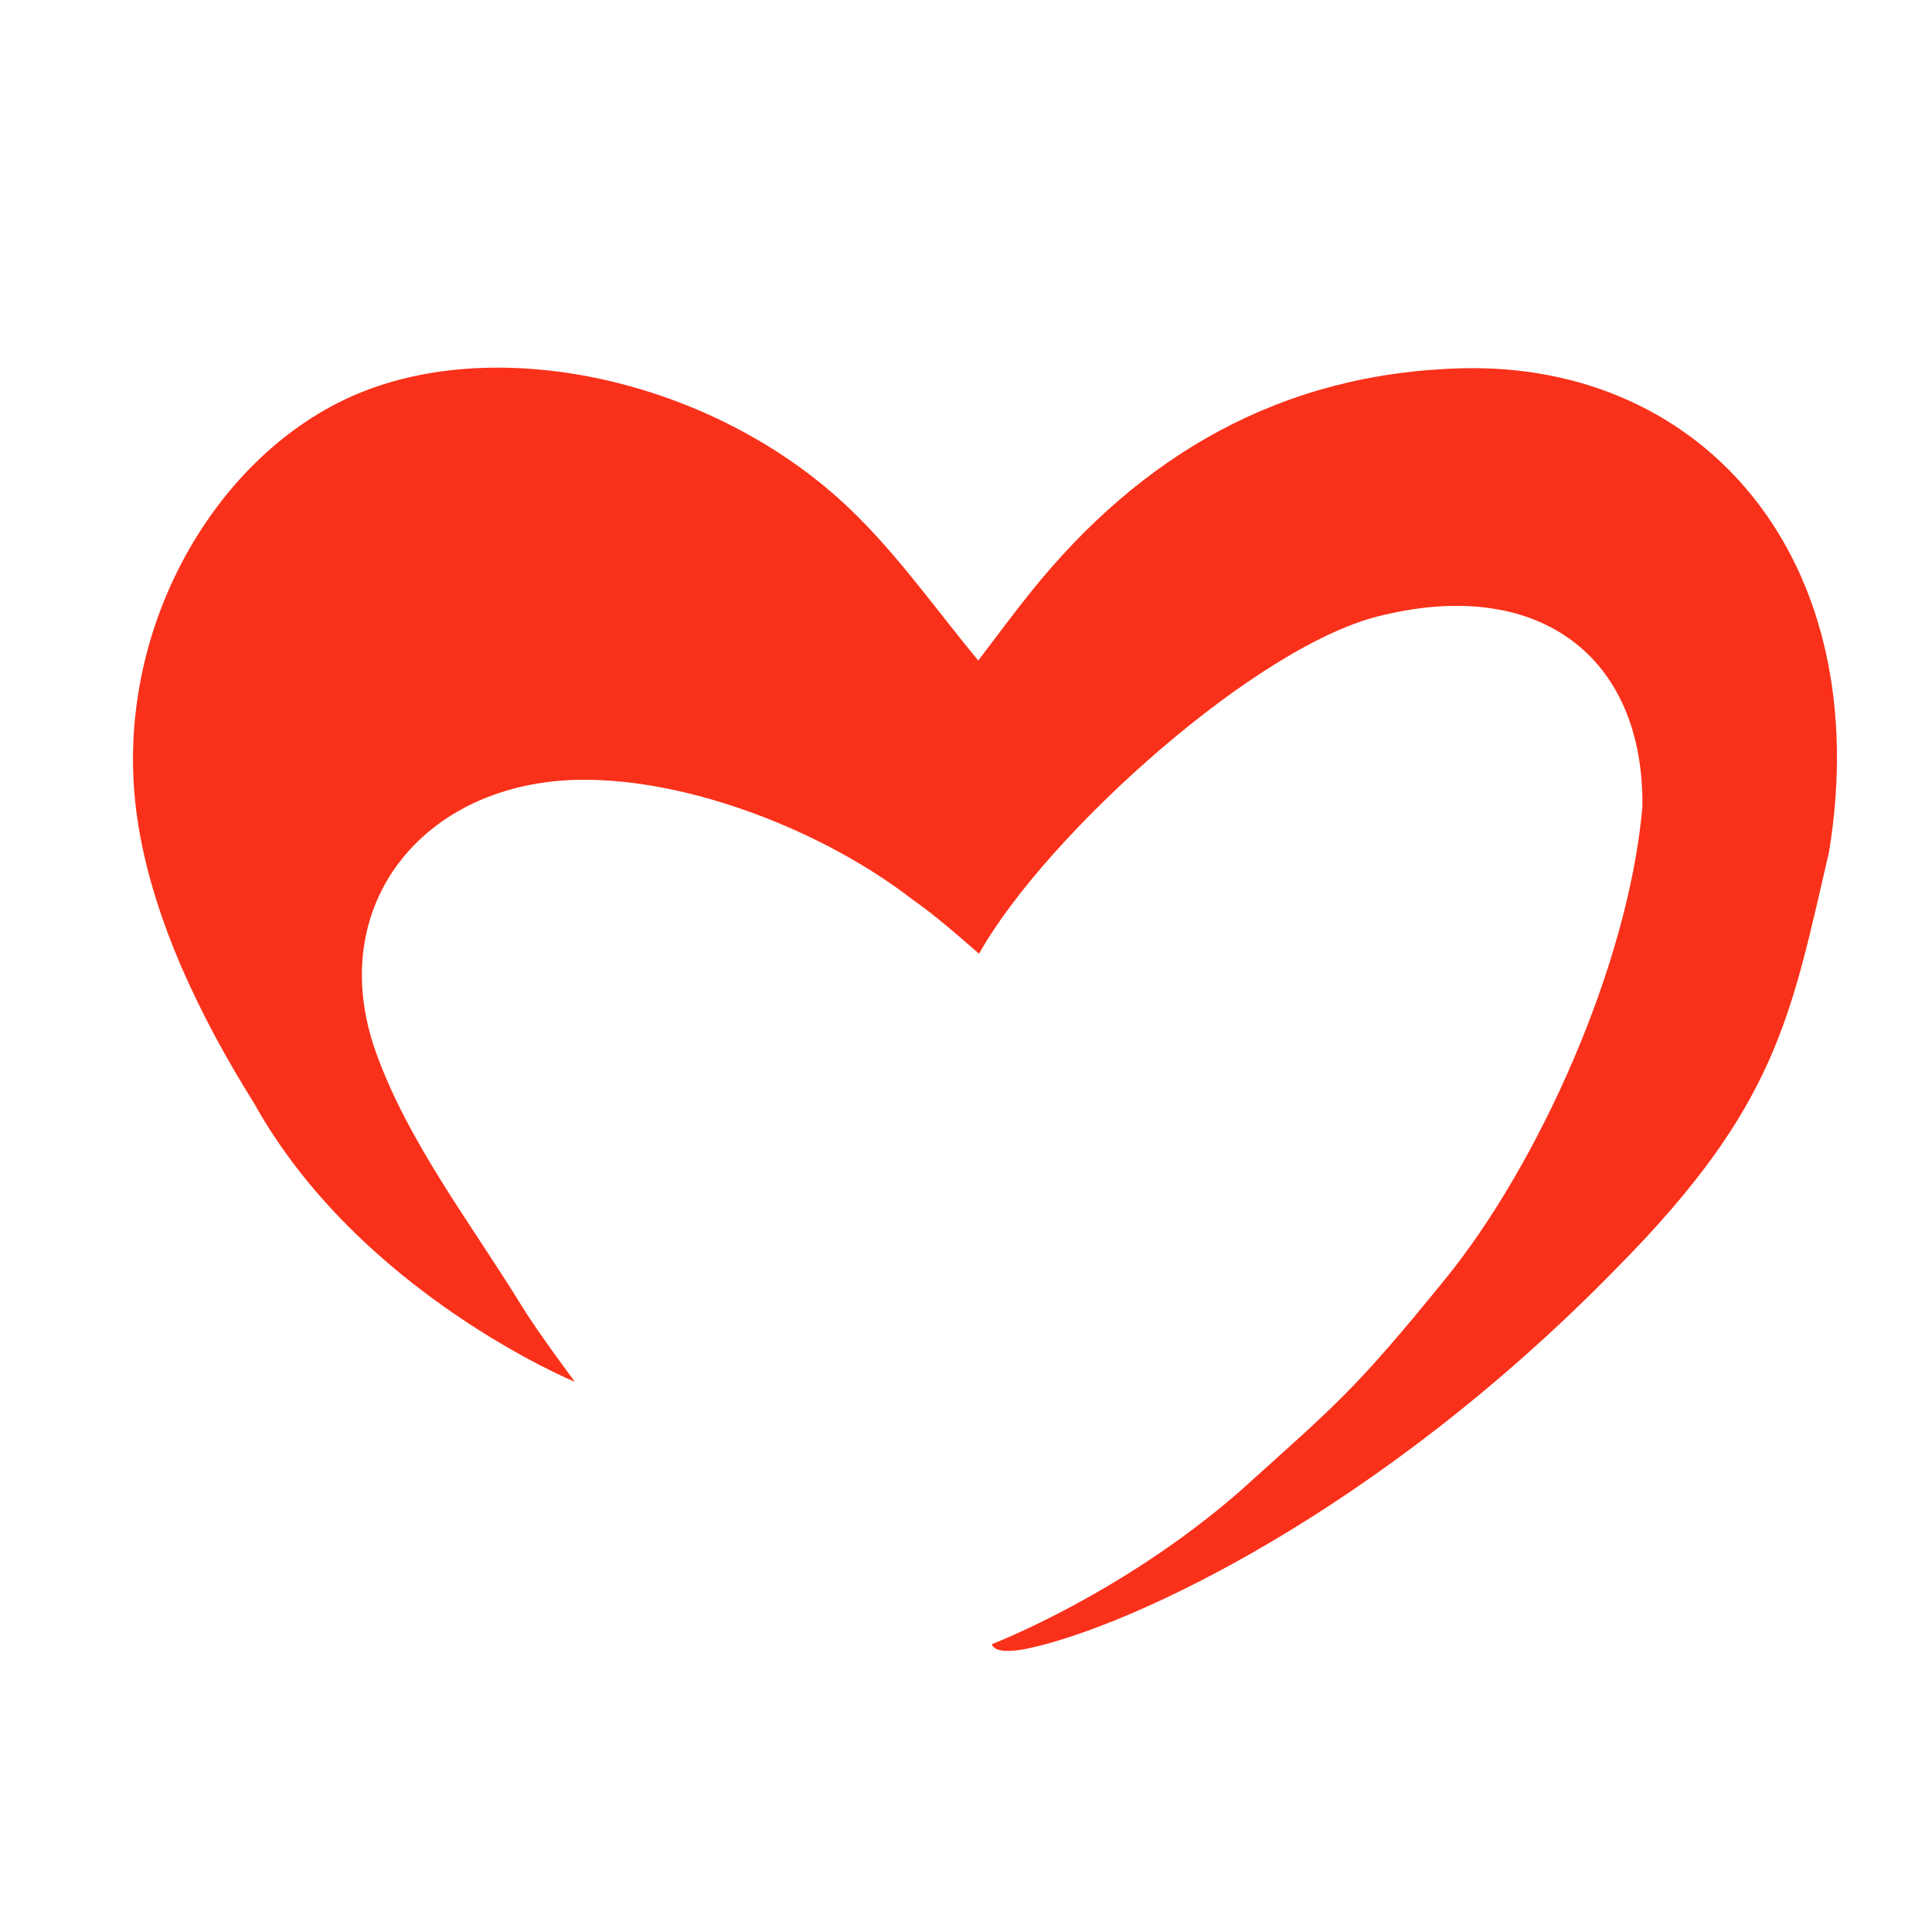 <?xml version="1.0" standalone="no"?><!DOCTYPE svg PUBLIC "-//W3C//DTD SVG 1.1//EN" "http://www.w3.org/Graphics/SVG/1.1/DTD/svg11.dtd"><svg t="1565695611345" class="icon" viewBox="0 0 1024 1024" version="1.1" xmlns="http://www.w3.org/2000/svg" p-id="2025" xmlns:xlink="http://www.w3.org/1999/xlink" width="24" height="24"><defs><style type="text/css"></style></defs><path d="M518.5 350.1c9.7-12.7 18.2-24.3 27.2-35.5 58.8-73.6 133.8-117 229.3-119.4 128.6-3.2 219.7 102.2 194.4 256.5-20.3 87-27.2 134.3-112.7 220.6-127 130-257.7 189.6-310.8 201.2-20 4.4-20.1-2.1-20.1-2.1s68.3-26.1 130.9-80.6C709 743.7 718 737 765.8 678.2c49.3-60.5 97.2-166.1 104.7-250.4 1-79.7-54.5-121.3-136.4-102-65.9 13.9-179.6 116.3-215.2 179.7-12.5-10.9-23.5-20.5-36-29.3-45.3-34.9-116.2-63.5-175.1-62.9-83.1 0.9-136.3 66.5-108.6 144.3 17.3 48.3 50.6 91 77.9 135.5 8.2 13.3 27.6 39.3 27.6 39.3s-114-47-170-147.6c-28.6-45.7-54.2-98.4-61.9-150.8-14.3-97 39.5-190.8 113.3-223.8 78.8-35.3 197.6-7.9 268.8 63.9 22.7 22.6 41.4 49.1 63.6 76z" fill="#fa311a" p-id="2026"></path></svg>